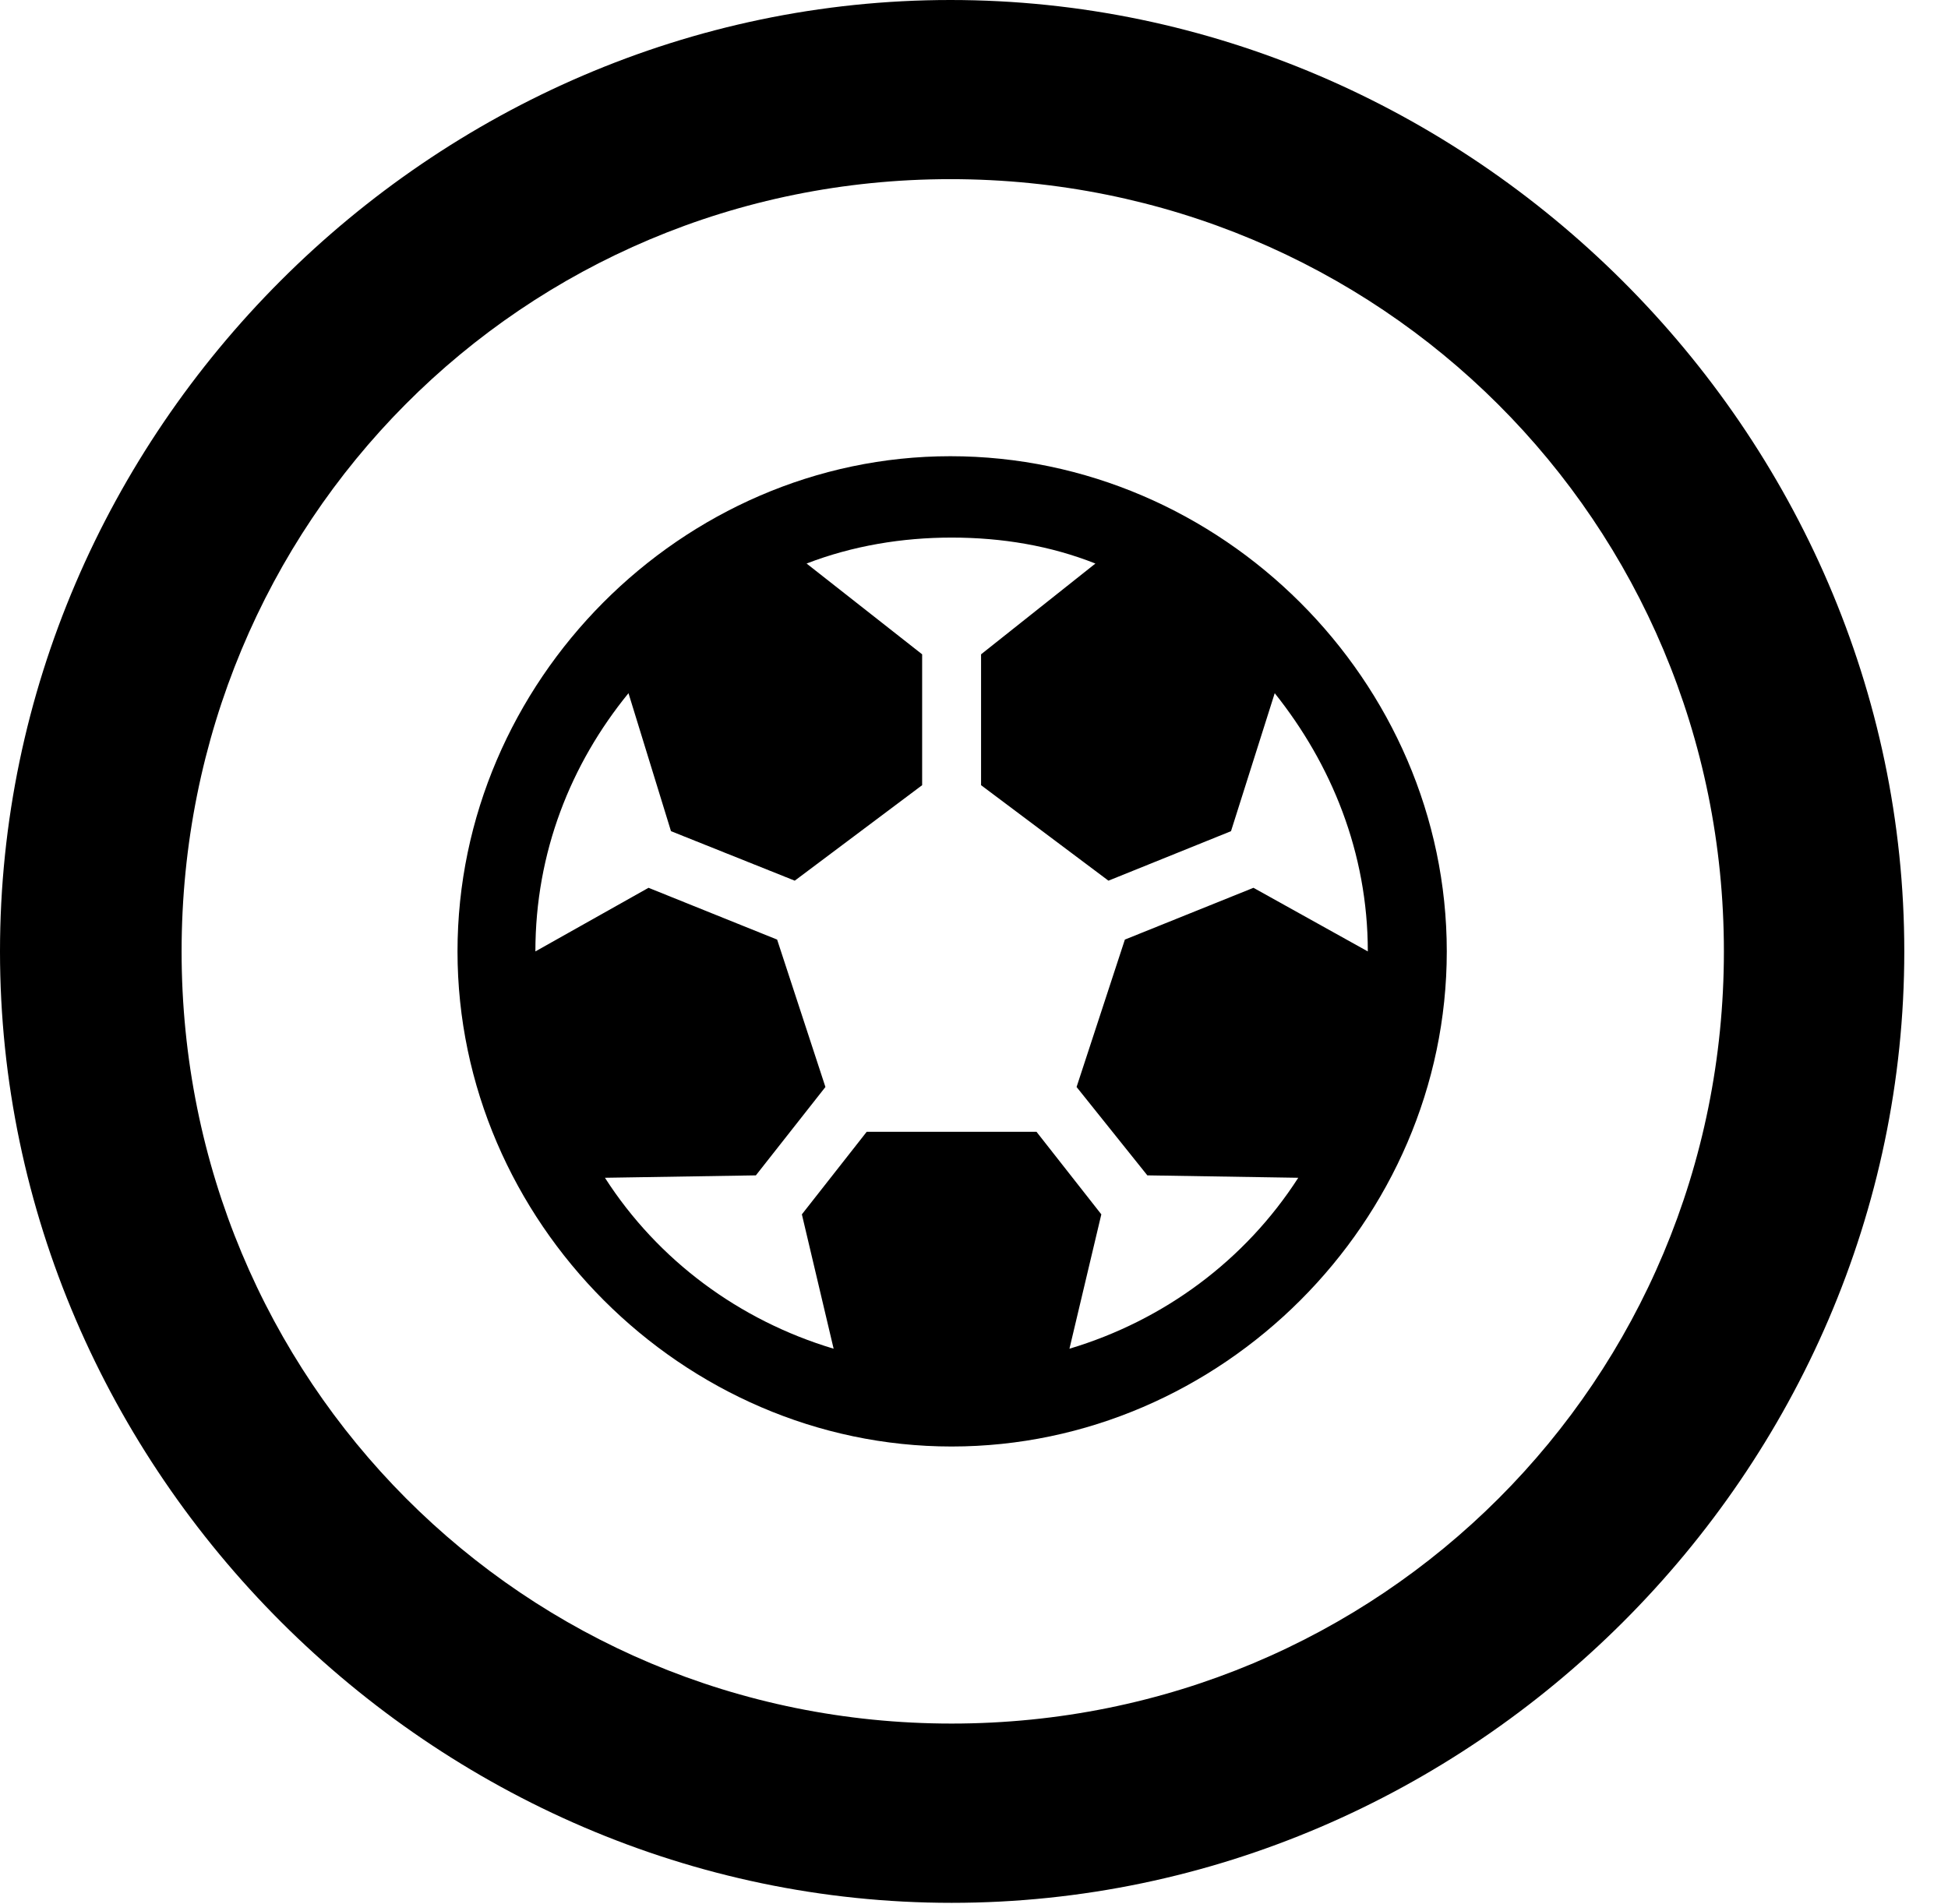 <svg version="1.1" xmlns="http://www.w3.org/2000/svg" xmlns:xlink="http://www.w3.org/1999/xlink" width="16.133" height="15.771" viewBox="0 0 16.133 15.771">
 <g>
  <rect height="15.771" opacity="0" width="16.133" x="0" y="0"/>
  <path d="M7.881 15.762C12.188 15.762 15.771 12.188 15.771 7.881C15.771 3.574 12.178 0 7.871 0C3.574 0 0 3.574 0 7.881C0 12.188 3.584 15.762 7.881 15.762ZM7.881 14.277C4.336 14.277 1.504 11.435 1.504 7.881C1.504 4.326 4.326 1.484 7.871 1.484C11.426 1.484 14.277 4.326 14.277 7.881C14.277 11.435 11.435 14.277 7.881 14.277Z" fill="currentColor"/>
  <path d="M7.881 11.982C10.117 11.982 11.982 10.117 11.982 7.881C11.982 5.645 10.117 3.779 7.871 3.779C5.645 3.779 3.789 5.645 3.789 7.881C3.789 10.117 5.654 11.982 7.881 11.982ZM7.881 4.453C8.301 4.453 8.701 4.521 9.072 4.668L8.125 5.42L8.125 6.504L9.18 7.295L10.195 6.885L10.557 5.742C11.025 6.328 11.328 7.061 11.328 7.881L10.381 7.354L9.316 7.783L8.916 9.004L9.502 9.736L10.752 9.756C10.312 10.44 9.639 10.938 8.857 11.172L9.121 10.059L8.584 9.375L7.178 9.375L6.641 10.059L6.904 11.172C6.123 10.938 5.449 10.44 5.01 9.756L6.26 9.736L6.836 9.004L6.436 7.783L5.371 7.354L4.434 7.881C4.434 7.061 4.727 6.328 5.205 5.742L5.557 6.885L6.582 7.295L7.637 6.504L7.637 5.42L6.68 4.668C7.061 4.521 7.471 4.453 7.881 4.453Z" fill="currentColor"/>
 </g>
</svg>
